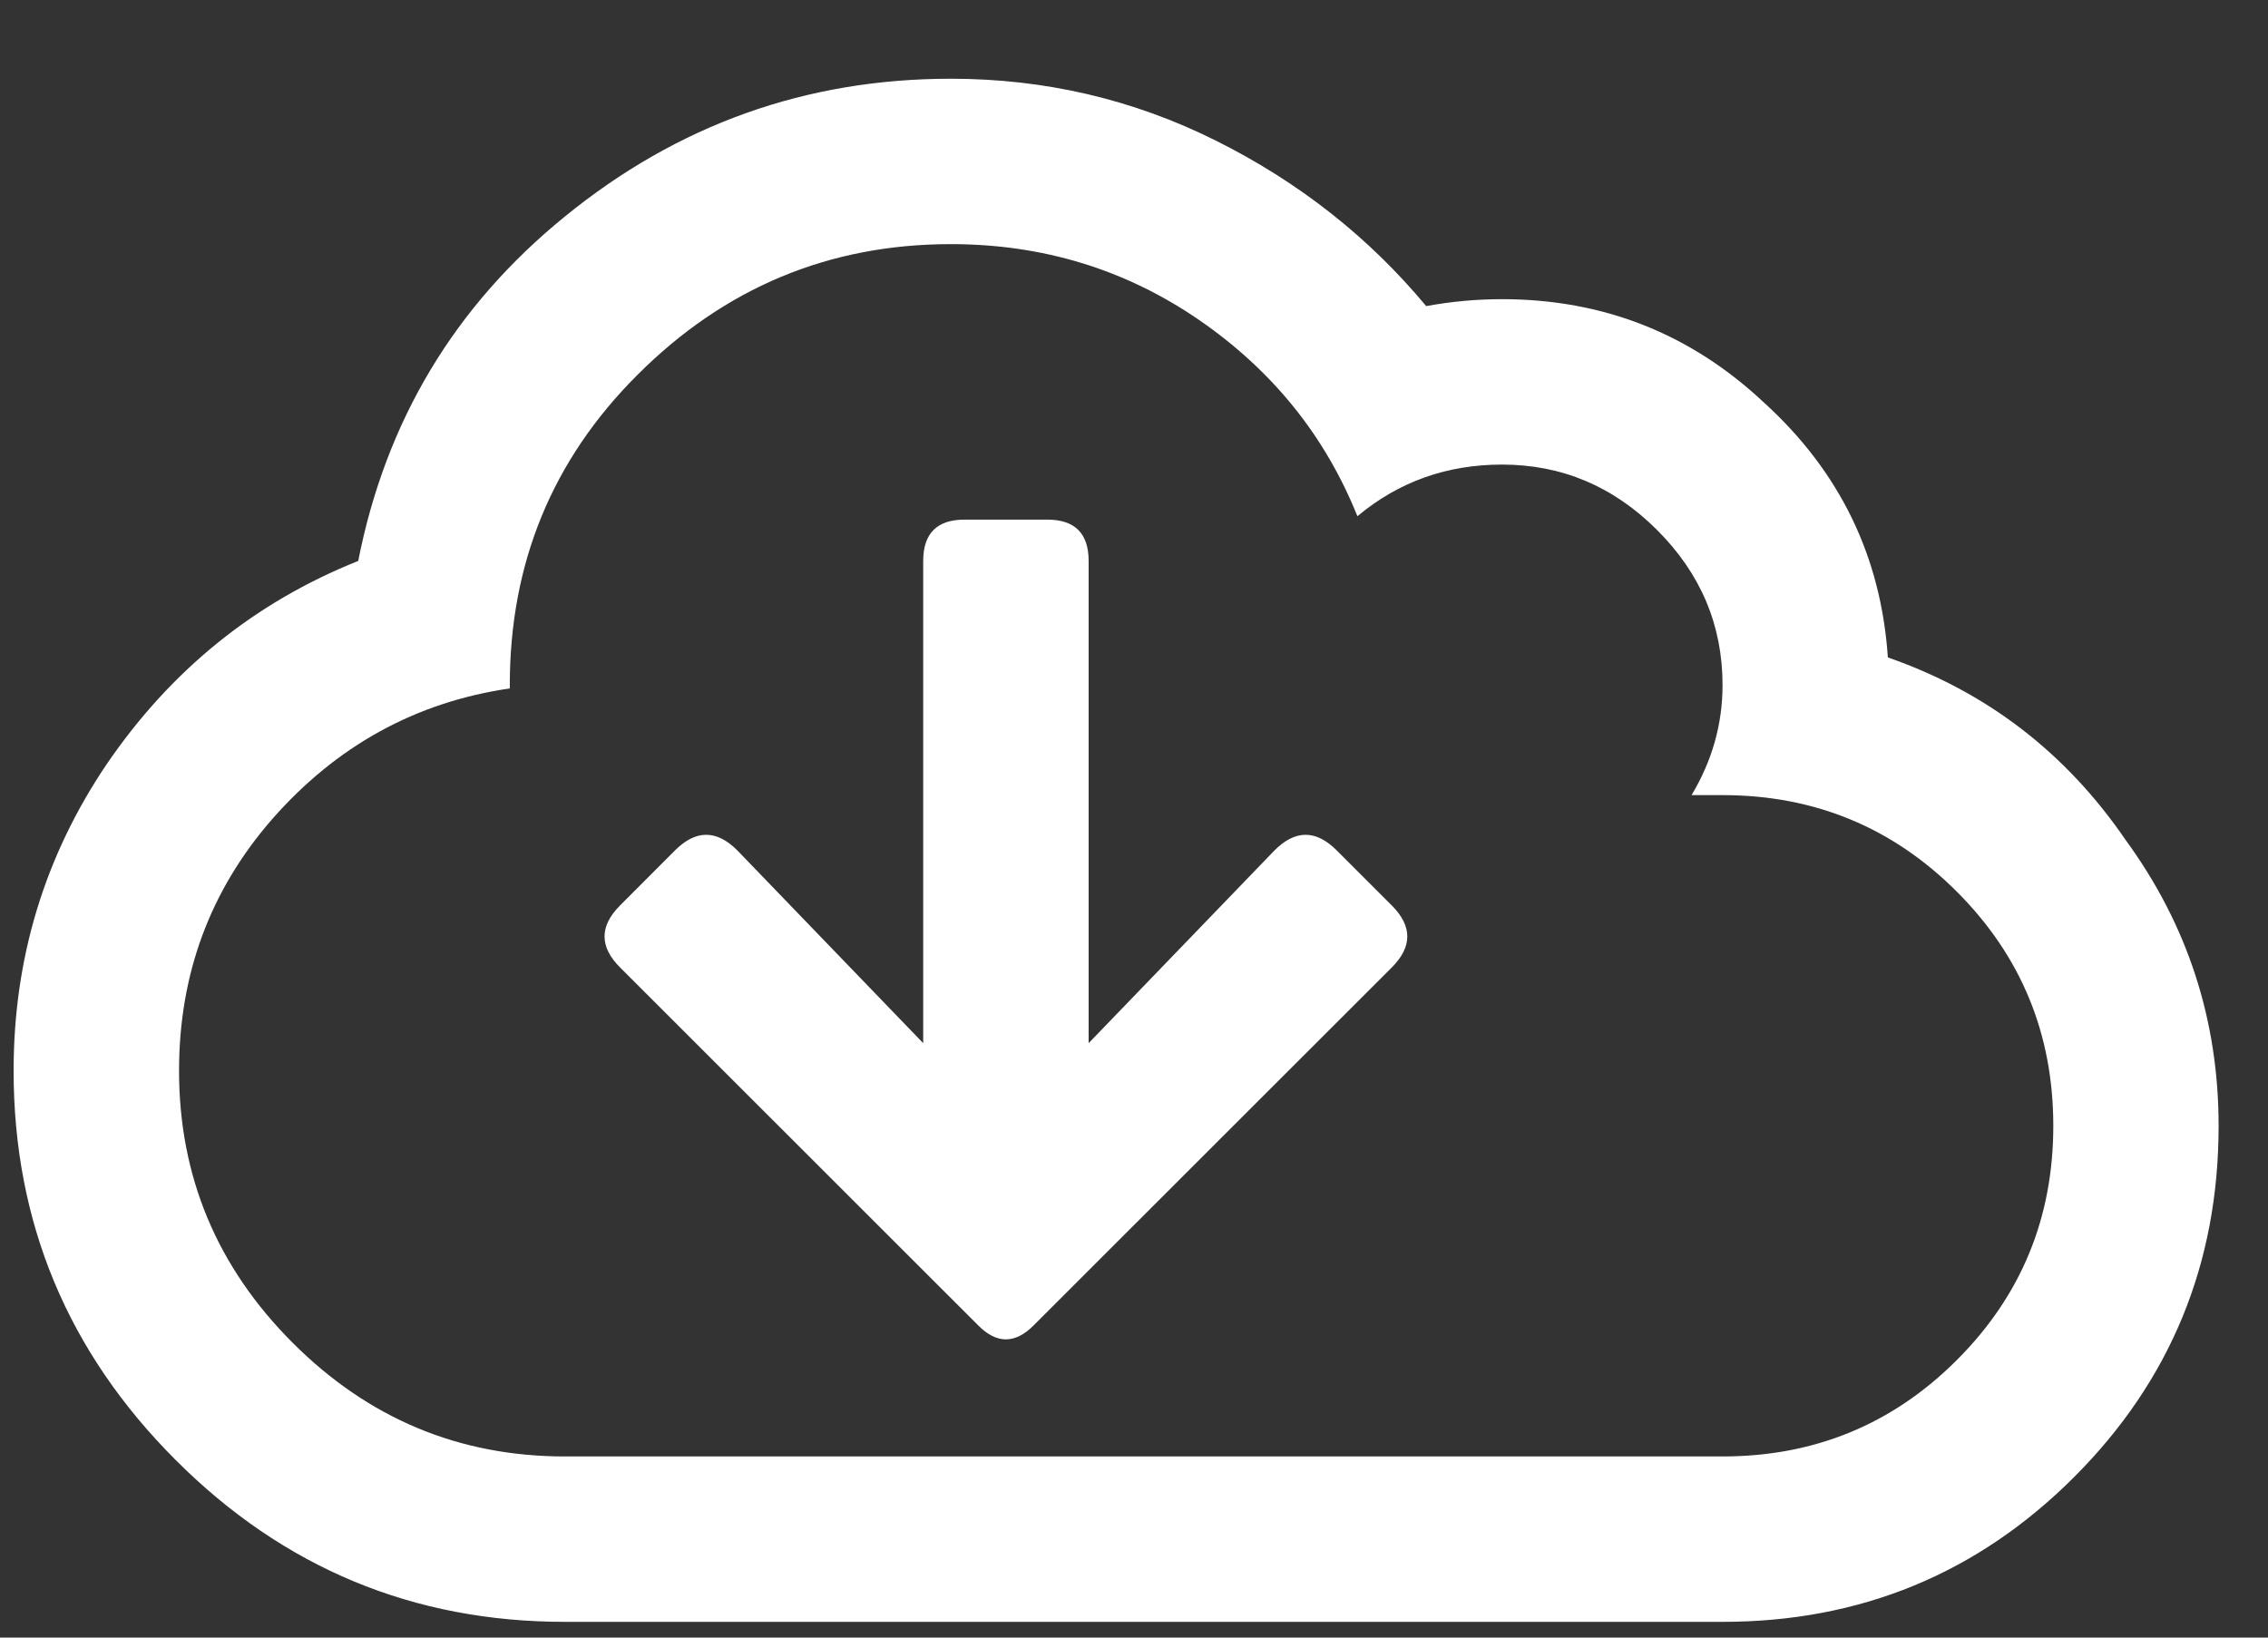 <svg width="18" height="13" viewBox="0 0 18 13" fill="none" xmlns="http://www.w3.org/2000/svg">
<rect x="0" y="0" width="18" height="13" fill="#333333" stroke="none"/>
<path d="M14.983 5.219C15.767 5.492 16.396 5.975 16.87 6.668C17.362 7.342 17.608 8.099 17.608 8.938C17.608 10.031 17.226 10.961 16.46 11.727C15.694 12.492 14.765 12.875 13.671 12.875H4.483C3.28 12.875 2.25 12.447 1.394 11.59C0.537 10.733 0.108 9.703 0.108 8.5C0.108 7.607 0.354 6.796 0.847 6.066C1.357 5.319 2.022 4.781 2.843 4.453C3.062 3.341 3.608 2.43 4.483 1.719C5.377 0.99 6.397 0.625 7.546 0.625C8.293 0.625 8.995 0.789 9.651 1.117C10.308 1.445 10.864 1.883 11.319 2.43C11.52 2.393 11.72 2.375 11.921 2.375C12.723 2.375 13.416 2.648 13.999 3.195C14.601 3.742 14.929 4.417 14.983 5.219ZM13.671 11.562C14.4 11.562 15.02 11.307 15.53 10.797C16.041 10.287 16.296 9.667 16.296 8.938C16.296 8.208 16.041 7.589 15.53 7.078C15.02 6.568 14.4 6.312 13.671 6.312C13.58 6.312 13.498 6.312 13.425 6.312C13.589 6.039 13.671 5.747 13.671 5.438C13.671 4.964 13.498 4.553 13.151 4.207C12.805 3.861 12.395 3.688 11.921 3.688C11.483 3.688 11.101 3.824 10.773 4.098C10.517 3.46 10.098 2.94 9.515 2.539C8.931 2.138 8.275 1.938 7.546 1.938C6.58 1.938 5.75 2.284 5.058 2.977C4.383 3.651 4.046 4.471 4.046 5.438V5.465C3.299 5.574 2.67 5.921 2.159 6.504C1.667 7.069 1.421 7.734 1.421 8.5C1.421 9.339 1.722 10.059 2.323 10.66C2.925 11.262 3.645 11.562 4.483 11.562H13.671ZM10.608 6.75L11.046 7.188C11.21 7.352 11.21 7.516 11.046 7.68L8.202 10.523C8.056 10.669 7.91 10.669 7.765 10.523L4.921 7.68C4.757 7.516 4.757 7.352 4.921 7.188L5.358 6.75C5.522 6.586 5.687 6.586 5.851 6.75L7.327 8.281V4.453C7.327 4.234 7.437 4.125 7.655 4.125H8.312C8.53 4.125 8.64 4.234 8.64 4.453V8.281L10.116 6.75C10.28 6.586 10.444 6.586 10.608 6.75Z" fill="white"/>
</svg>
